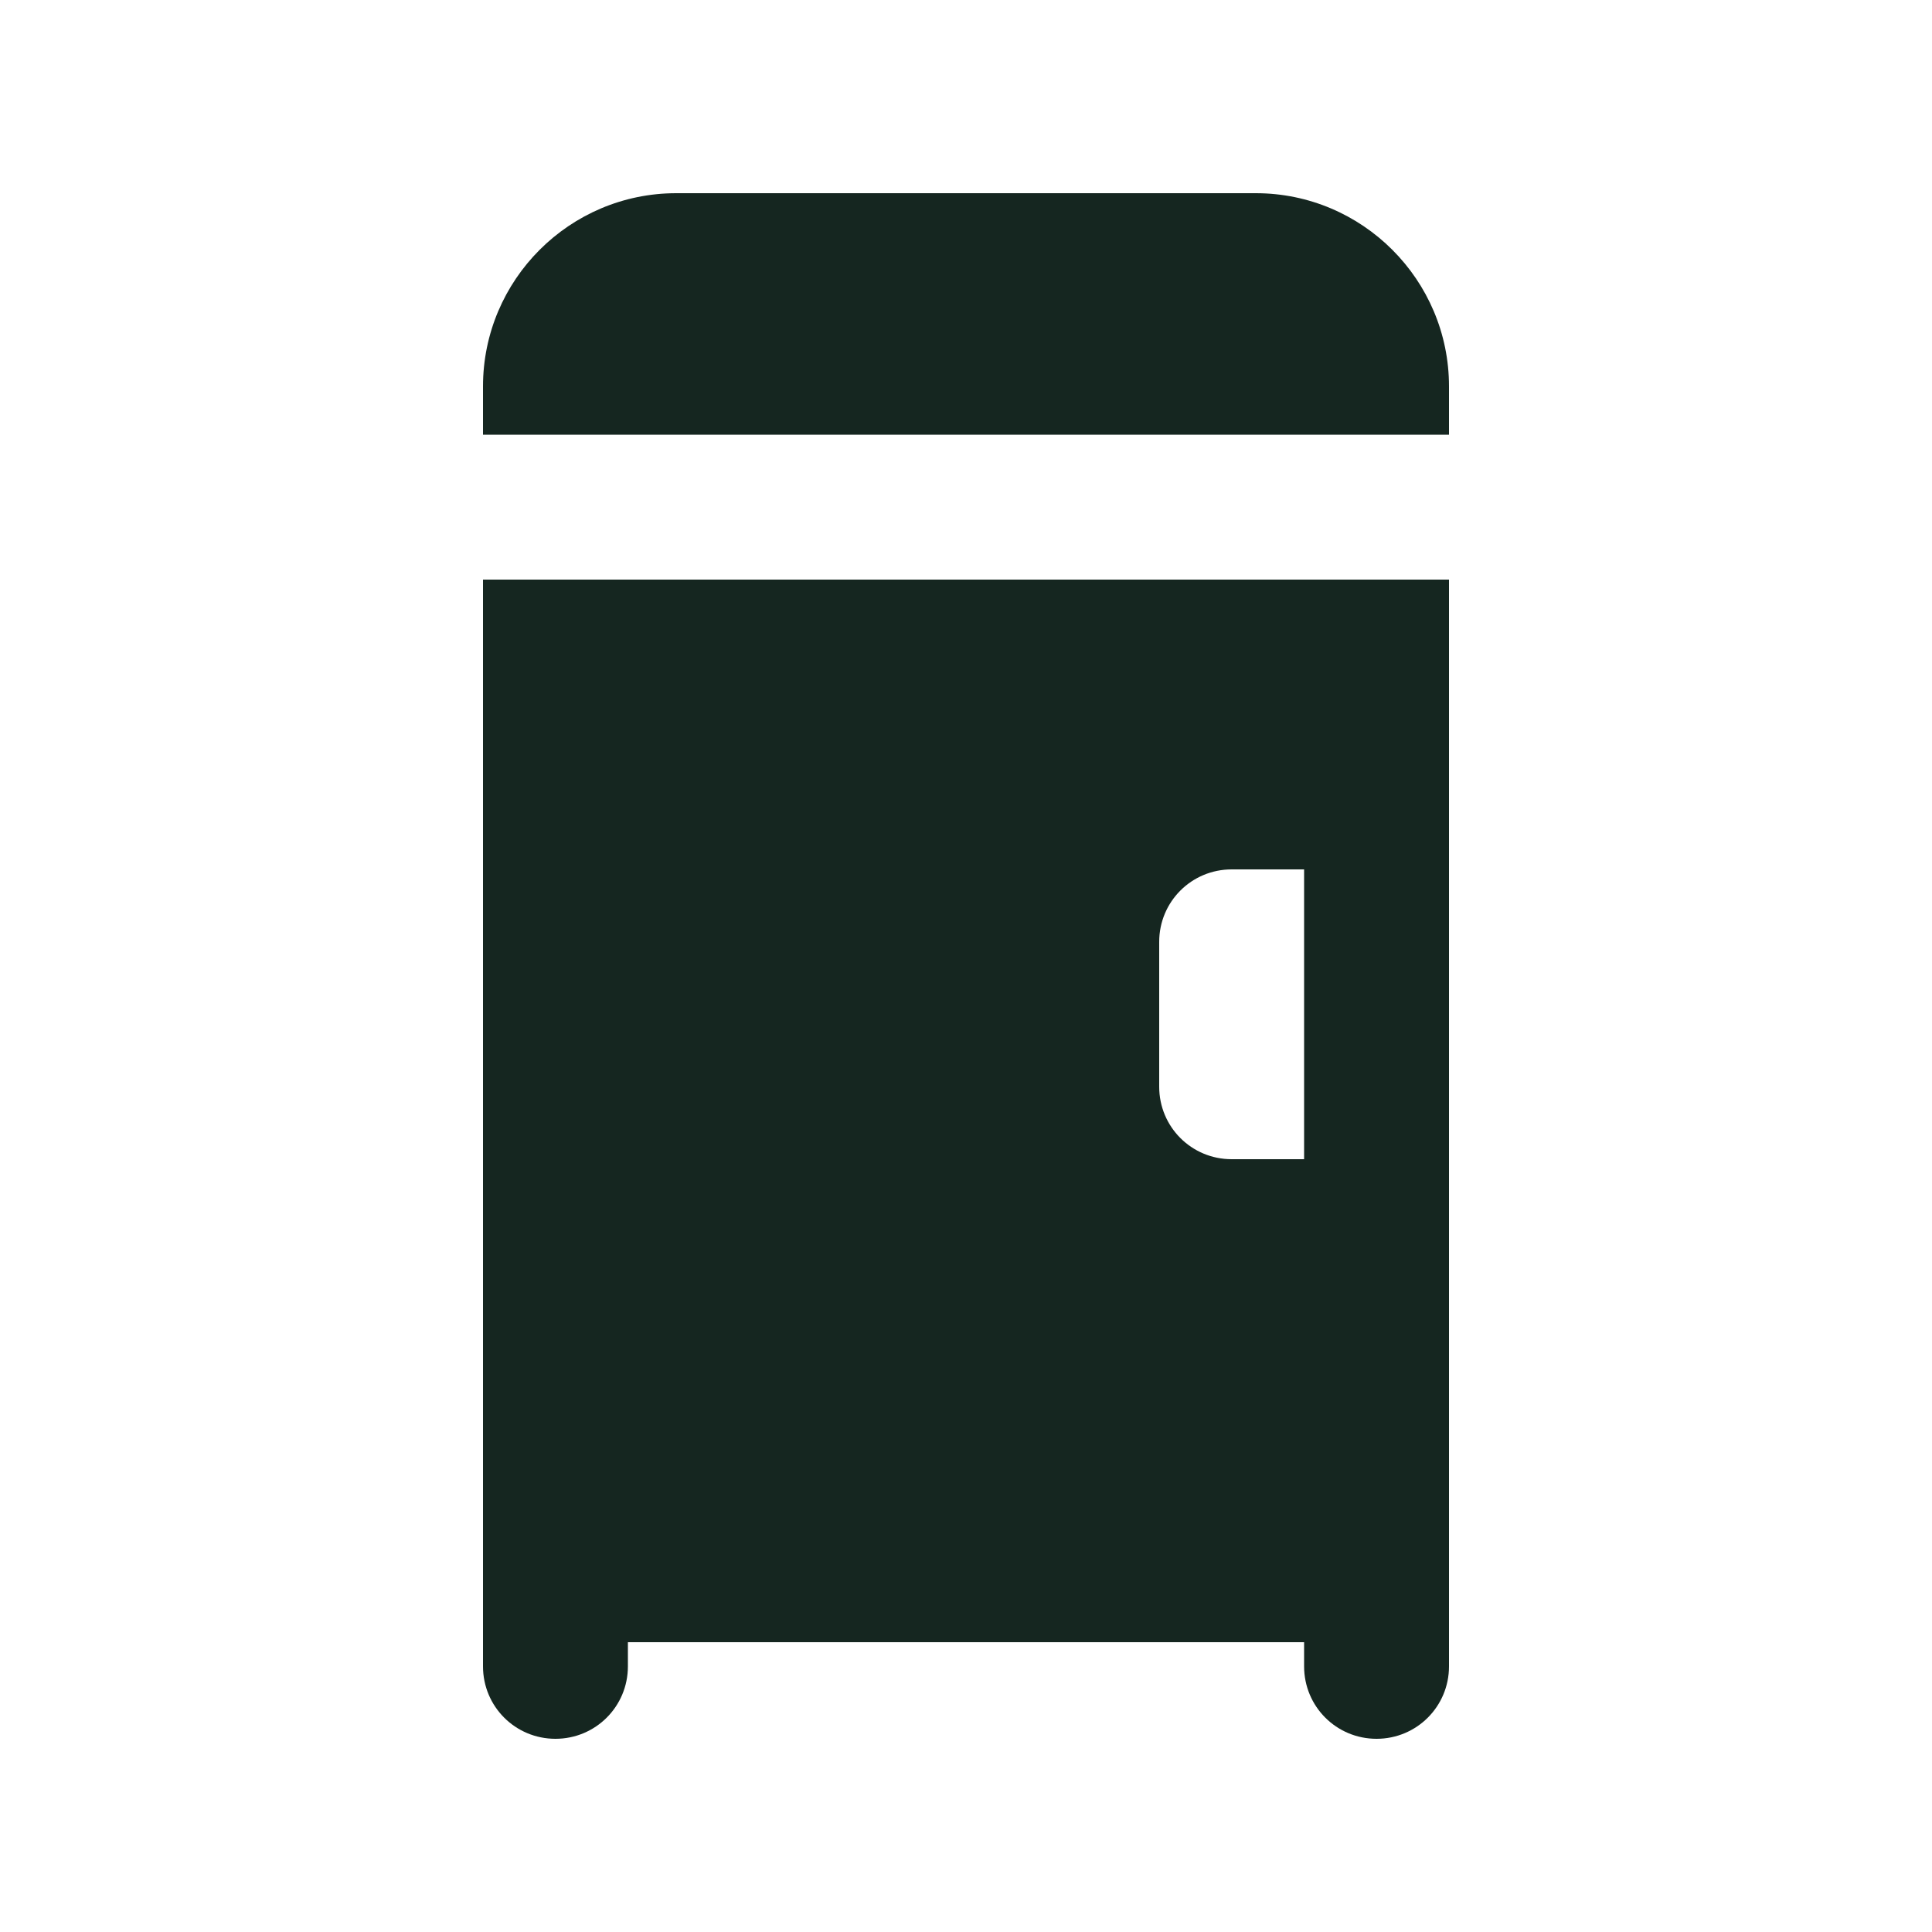 <svg xmlns="http://www.w3.org/2000/svg" viewBox="0 0 640 640"><!--! Font Awesome Free 7.0.0 by @fontawesome - https://fontawesome.com License - https://fontawesome.com/license/free (Icons: CC BY 4.0, Fonts: SIL OFL 1.1, Code: MIT License) Copyright 2025 Fonticons, Inc. --><path fill="#152620" d="M160 128L160 144L480 144L480 128C480 92.7 451.3 64 416 64L224 64C188.7 64 160 92.7 160 128zM184 192L160 192L160 552C160 565.3 170.7 576 184 576C197.3 576 208 565.3 208 552L208 544L432 544L432 552C432 565.3 442.7 576 456 576C469.3 576 480 565.3 480 552L480 192L184 192zM408 288L432 288L432 384L408 384C394.7 384 384 373.3 384 360L384 312C384 298.7 394.7 288 408 288z"/></svg>